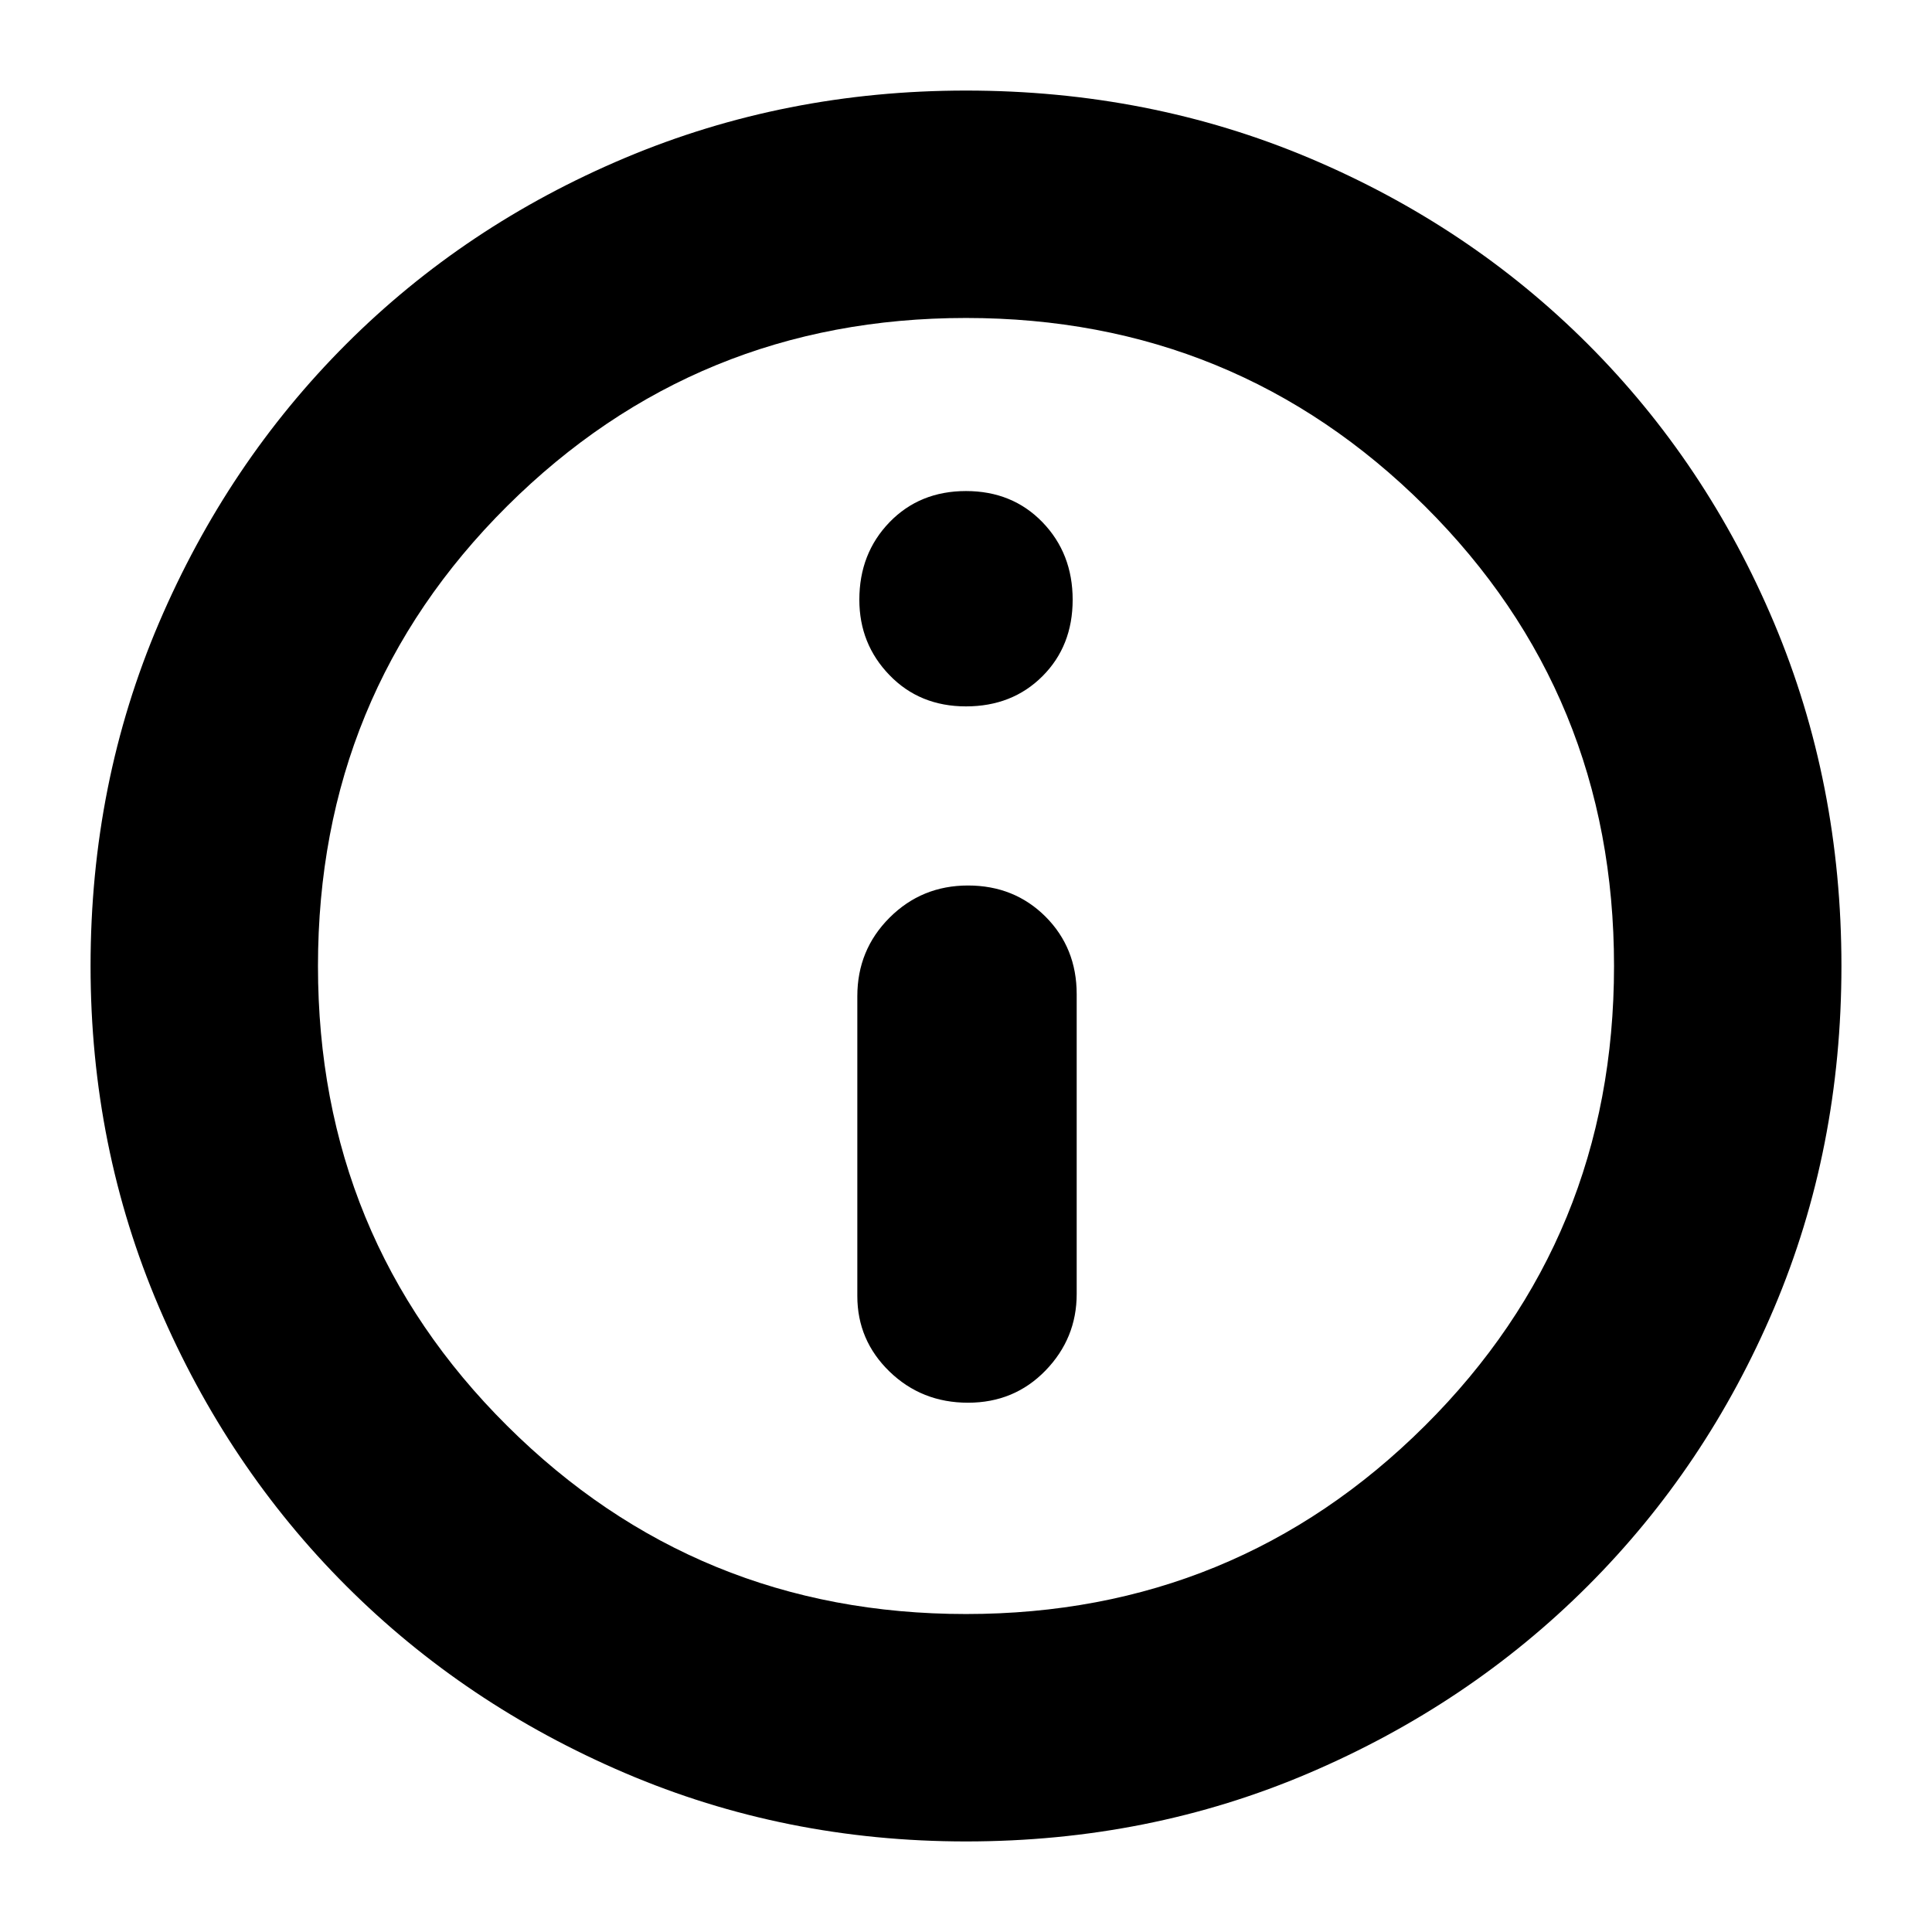 <svg xmlns="http://www.w3.org/2000/svg" height="24" width="24"><path d="M12.025 17.425Q12.6 17.425 12.988 17.025Q13.375 16.625 13.375 16.075V12.35Q13.375 11.775 12.988 11.387Q12.6 11 12.025 11Q11.45 11 11.05 11.4Q10.65 11.8 10.65 12.375V16.1Q10.65 16.65 11.05 17.038Q11.45 17.425 12.025 17.425ZM12 8.775Q12.575 8.775 12.95 8.4Q13.325 8.025 13.325 7.45Q13.325 6.875 12.95 6.487Q12.575 6.1 12 6.1Q11.425 6.1 11.05 6.487Q10.675 6.875 10.675 7.45Q10.675 8 11.05 8.387Q11.425 8.775 12 8.775ZM12 22.875Q9.75 22.875 7.763 22.025Q5.775 21.175 4.3 19.7Q2.825 18.225 1.975 16.238Q1.125 14.25 1.125 12Q1.125 9.725 1.975 7.737Q2.825 5.75 4.3 4.275Q5.775 2.8 7.763 1.962Q9.75 1.125 12 1.125Q14.275 1.125 16.262 1.962Q18.25 2.8 19.725 4.275Q21.2 5.75 22.038 7.737Q22.875 9.725 22.875 12Q22.875 14.275 22.038 16.25Q21.2 18.225 19.725 19.7Q18.25 21.175 16.262 22.025Q14.275 22.875 12 22.875ZM12 12Q12 12 12 12Q12 12 12 12Q12 12 12 12Q12 12 12 12Q12 12 12 12Q12 12 12 12Q12 12 12 12Q12 12 12 12ZM12 20.05Q15.35 20.05 17.7 17.712Q20.05 15.375 20.05 12Q20.05 8.625 17.7 6.287Q15.35 3.95 12 3.95Q8.65 3.95 6.3 6.287Q3.95 8.625 3.95 12Q3.95 15.375 6.3 17.712Q8.65 20.05 12 20.05Z"/></svg>